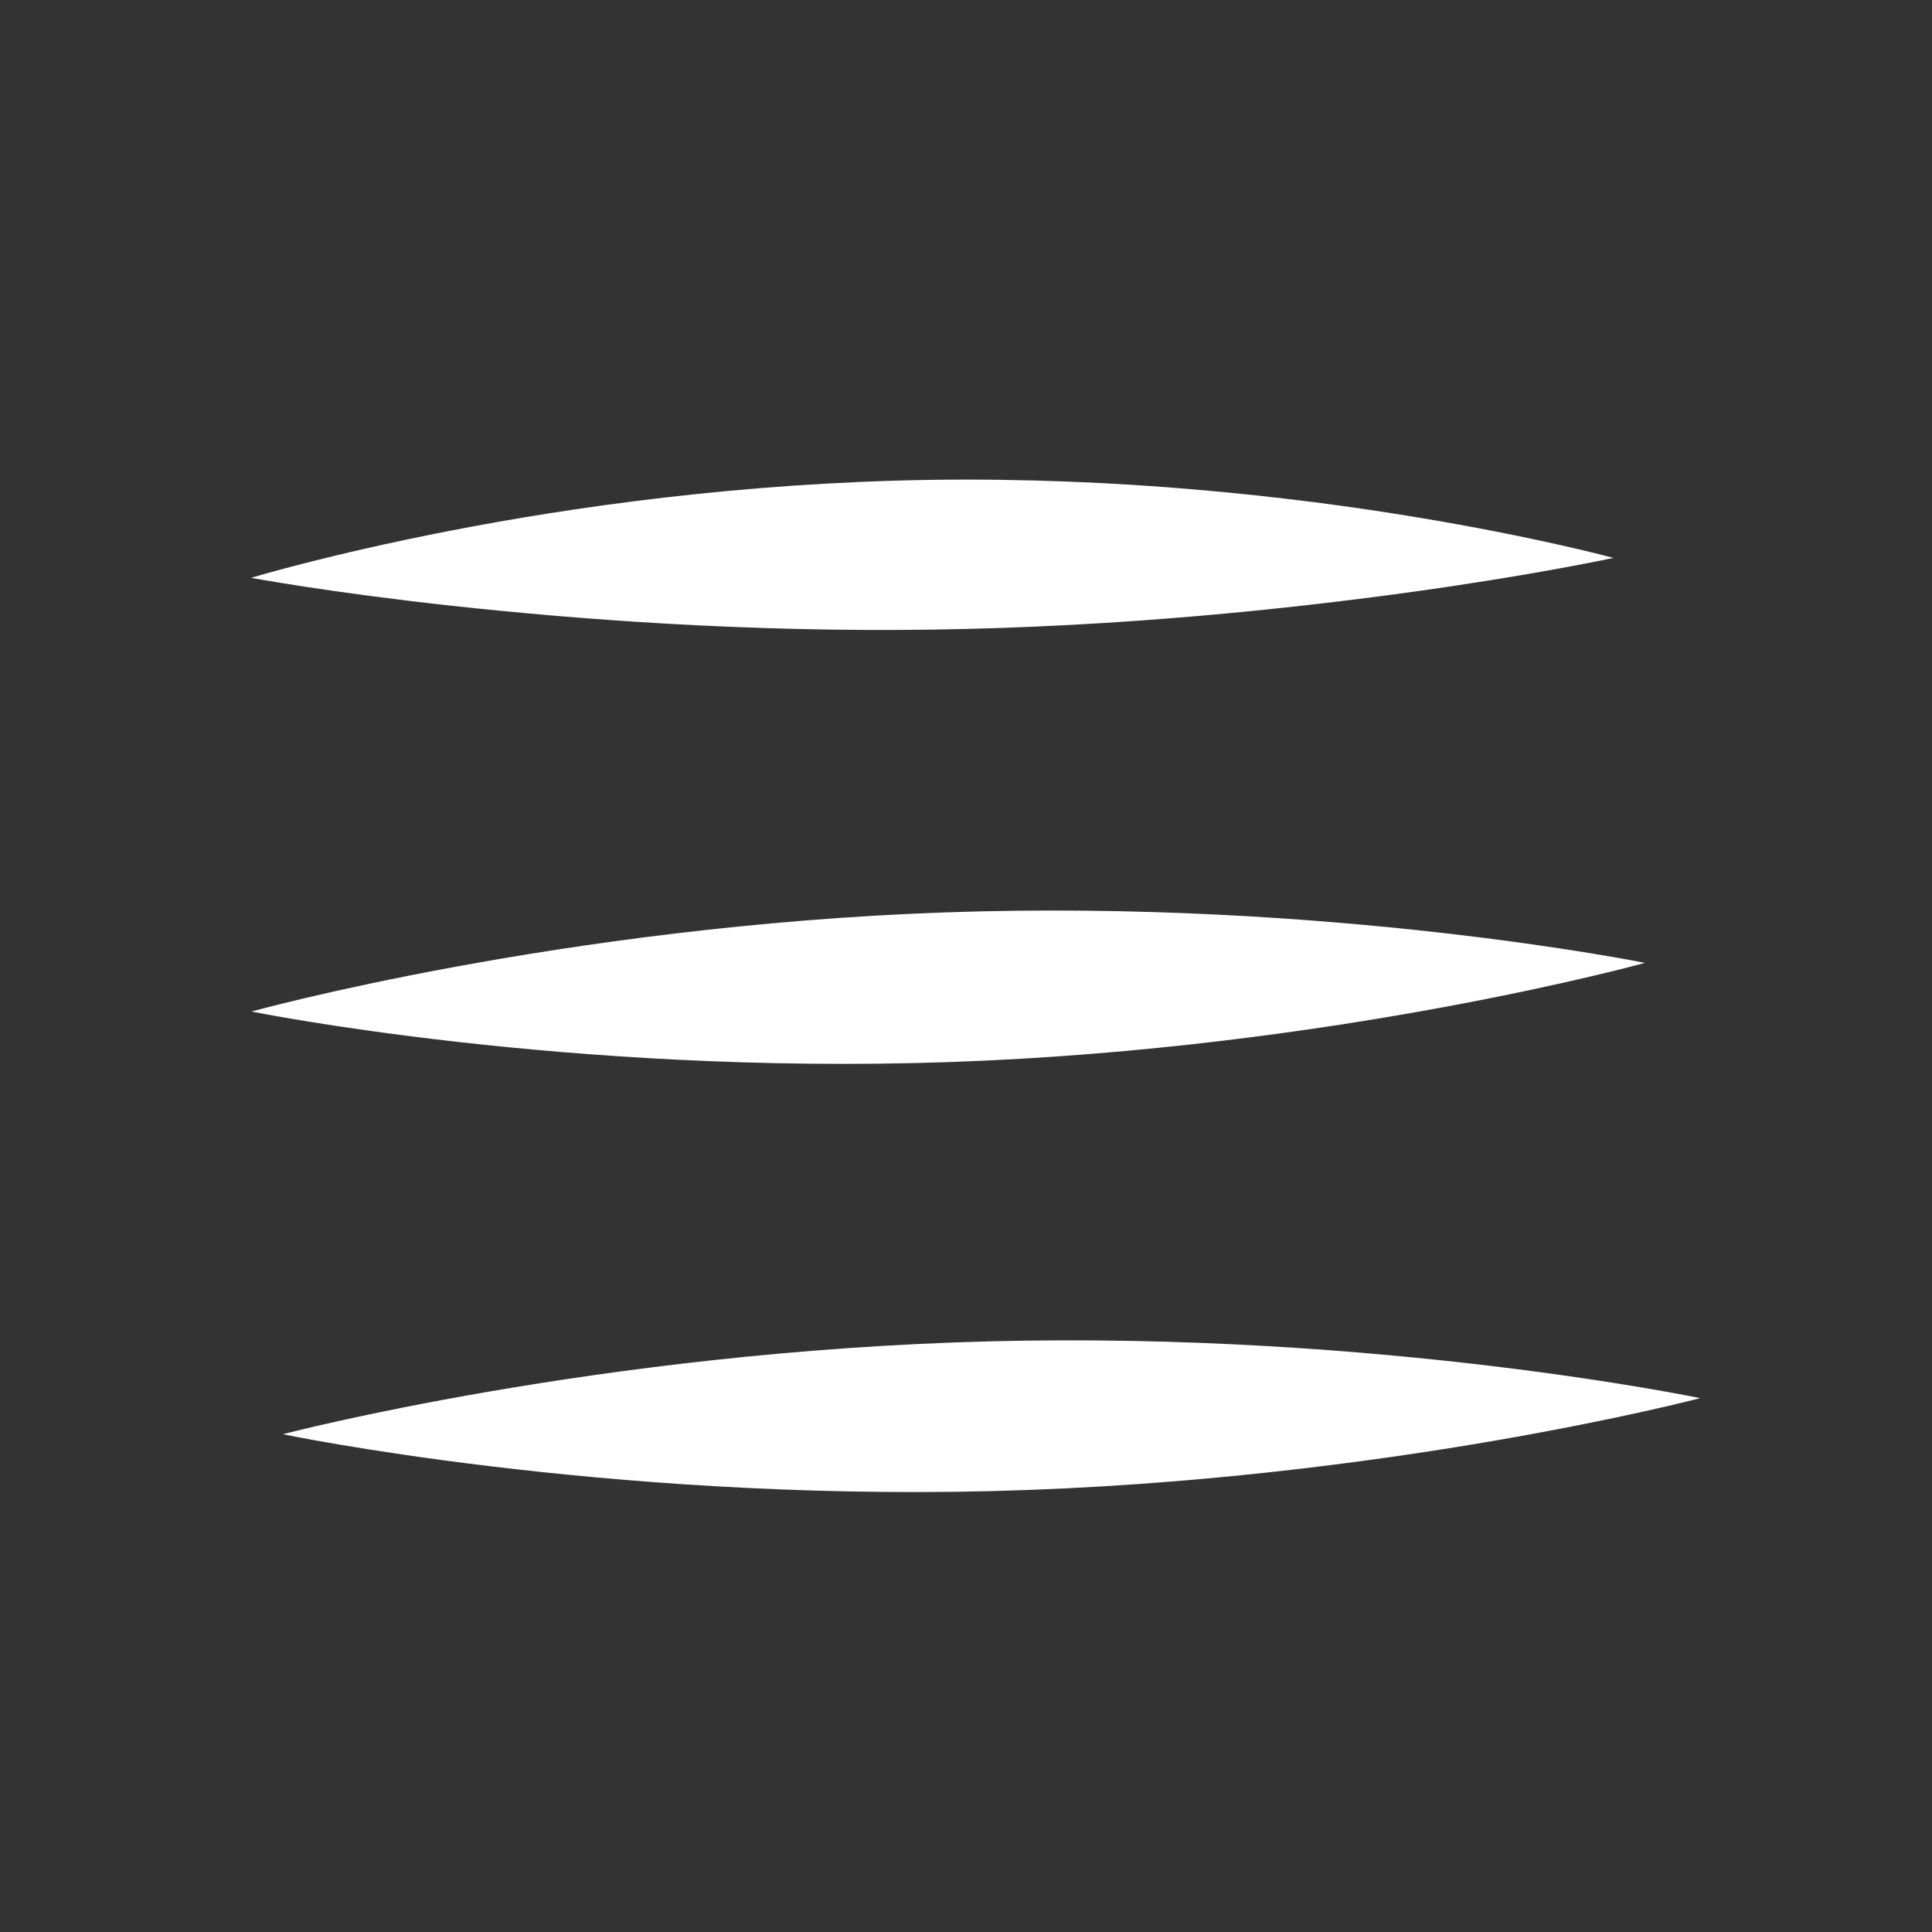 <svg xmlns="http://www.w3.org/2000/svg" xmlns:xlink="http://www.w3.org/1999/xlink" viewBox="0,0,256,256" width="100px" height="100px" fill-rule="nonzero"><rect x="0" y="0" width="256" height="256" fill="#333333" stroke="none"/><g fill="#ffffff" fill-rule="nonzero" stroke="none" stroke-width="1" stroke-linecap="butt" stroke-linejoin="miter" stroke-miterlimit="10" stroke-dasharray="" stroke-dashoffset="0" font-family="none" font-weight="none" font-size="none" text-anchor="none" style="mix-blend-mode: normal"><g transform="scale(2.56,2.56)"><path d="M13,29.908c0,0 3.887,-1.186 10.237,-2.424c6.347,-1.239 15.169,-2.501 24.951,-2.646c9.782,-0.142 18.638,0.862 25.018,1.915c6.383,1.052 10.303,2.124 10.303,2.124c0,0 -3.972,0.865 -10.352,1.751c-6.383,0.885 -15.162,1.819 -24.856,1.96c-9.694,0.143 -18.496,-0.534 -24.902,-1.232c-6.403,-0.7 -10.399,-1.448 -10.399,-1.448zM13.02,52.356c0,0 16.009,-4.436 35.924,-5.131c19.915,-0.695 36.194,2.614 36.194,2.614c0,0 -16.008,4.436 -35.923,5.131c-19.915,0.695 -36.195,-2.614 -36.195,-2.614zM14.643,74.235c0,0 16.323,-4.291 36.58,-4.807c20.257,-0.516 36.777,2.941 36.777,2.941c0,0 -16.323,4.291 -36.58,4.807c-20.257,0.515 -36.777,-2.941 -36.777,-2.941z"></path></g></g></svg>